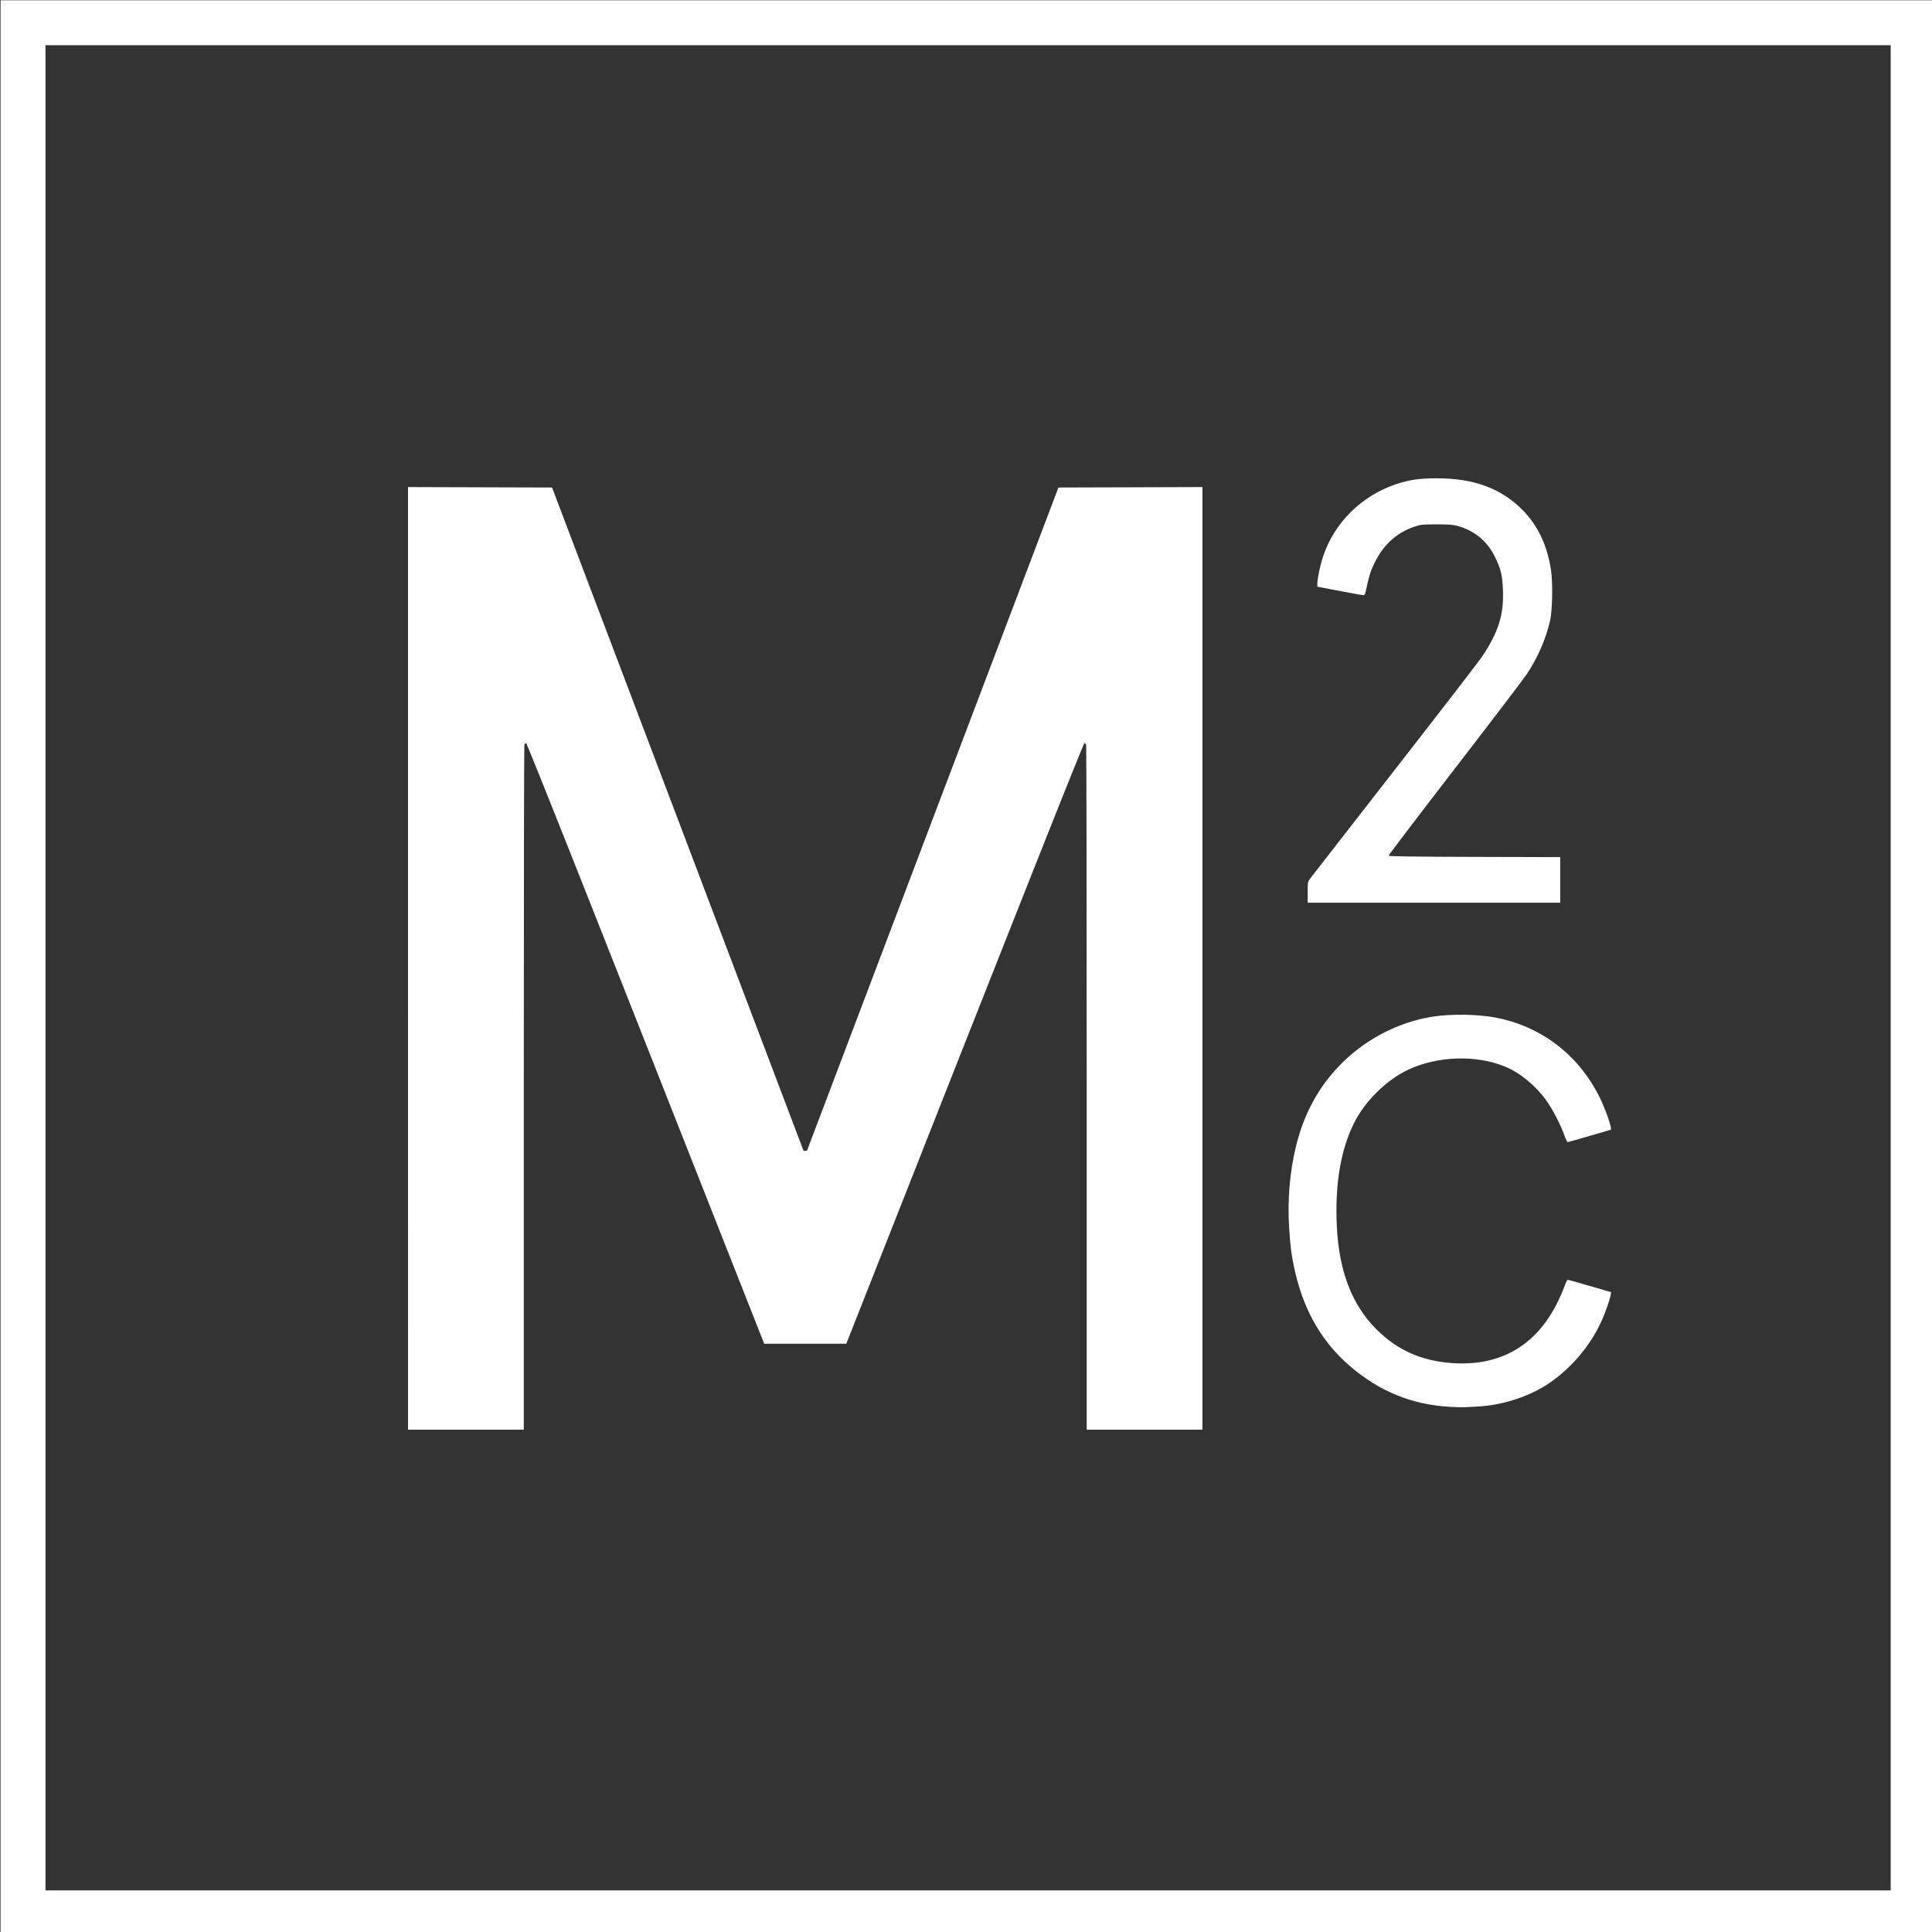 <?xml version="1.0" encoding="UTF-8" standalone="no"?>
<!-- Created with Inkscape (http://www.inkscape.org/) -->

<svg
   xmlns:dc="http://purl.org/dc/elements/1.1/"
   xmlns:cc="http://creativecommons.org/ns#"
   xmlns:rdf="http://www.w3.org/1999/02/22-rdf-syntax-ns#"
   xmlns:svg="http://www.w3.org/2000/svg"
   xmlns="http://www.w3.org/2000/svg"
   xmlns:sodipodi="http://sodipodi.sourceforge.net/DTD/sodipodi-0.dtd"
   xmlns:inkscape="http://www.inkscape.org/namespaces/inkscape"
   width="5.729in"
   height="5.729in"
   version="1.1"
   viewBox="0 0 145.52 145.52"
   id="svg12"
   sodipodi:docname="M2C_logo_only.svg"
   inkscape:version="0.92.3 (2405546, 2018-03-11)">
  <rect x="0" y="0" width="145.52" height="145.52" fill="#333333" stroke="none"/>
  <defs
     id="defs16" />
  <sodipodi:namedview
     pagecolor="#ffffff"
     bordercolor="#666666"
     borderopacity="1"
     objecttolerance="10"
     gridtolerance="10"
     guidetolerance="10"
     inkscape:pageopacity="0"
     inkscape:pageshadow="2"
     inkscape:window-width="745"
     inkscape:window-height="480"
     id="namedview14"
     showgrid="false"
     fit-margin-top="0"
     fit-margin-left="0"
     fit-margin-right="0"
     fit-margin-bottom="0"
     inkscape:zoom="0.17559524"
     inkscape:cx="254.42624"
     inkscape:cy="-30.147309"
     inkscape:window-x="65"
     inkscape:window-y="24"
     inkscape:window-maximized="0"
     inkscape:current-layer="svg12" />
  <g
     transform="translate(-40.633,34.296)"
     id="g10">
    <g
       transform="matrix(0.265,0,0,0.265,14.174,-47.525)"
       id="g8">
      <rect
         class="cls-4"
         x="106.39"
         y="56.386"
         width="537.23"
         height="537.23"
         stroke-miterlimit="10"
         id="rect4"
         style="fill:none;stroke:#ffffff;stroke-width:12.772px;stroke-miterlimit:10" />
      <path
         d="M 215.82,322.32 V 188.36 l 40.936,0.127 35.73,94.208 c 19.652,51.814 35.731,94.236 35.732,94.27 0,0.034 0.226,0.062 0.5,0.062 0.274,0 0.5,-0.028 0.501,-0.062 0,-0.034 16.081,-42.456 35.733,-94.27 l 35.73,-94.208 40.936,-0.127 v 267.92 h -32.898 v -97.012 c 0,-53.356 -0.072,-97.269 -0.156,-97.584 -0.086,-0.32 -0.312,-0.54 -0.511,-0.498 -0.301,0.063 -18.361,45.607 -65.527,165.25 l -2.137,5.421 h -23.332 l -2.137,-5.421 c -47.166,-119.64 -65.226,-165.19 -65.527,-165.25 -0.2,-0.042 -0.426,0.179 -0.511,0.498 -0.084,0.315 -0.154,44.228 -0.156,97.584 v 97.012 h -32.898 z M 511.9,449.78 c -10.803,-0.61 -20.086,-4.418 -28.498,-11.69 -7.549,-6.526 -12.624,-15.097 -15.211,-25.688 -1.143,-4.681 -1.584,-7.767 -1.943,-13.604 -0.485,-7.897 0.181,-15.79 1.943,-23 1.038,-4.251 2.354,-7.877 4.171,-11.491 6.741,-13.413 19.913,-23.068 34.678,-25.418 5.185,-0.825 12.901,-0.711 17.944,0.266 12.926,2.503 23.446,10.531 29.426,22.455 1.845,3.678 3.811,9.437 3.222,9.437 -0.068,0 -2.784,0.785 -6.034,1.745 -3.25,0.96 -6.025,1.744 -6.168,1.744 -0.142,0 -0.579,-0.906 -0.97,-2.013 -1.002,-2.836 -3.333,-7.331 -5.055,-9.743 -3.02,-4.234 -7.453,-7.901 -11.676,-9.658 -8.28,-3.447 -19.331,-3.095 -27.715,0.884 -6.121,2.905 -12.179,8.869 -15.268,15.031 -3.812,7.605 -5.471,17.357 -4.95,29.102 0.574,12.949 4.244,22.588 11.278,29.622 5.86,5.86 12.668,8.92 21.297,9.571 13.583,1.025 23.806,-4.712 29.937,-16.799 0.792,-1.562 1.761,-3.746 2.152,-4.853 0.391,-1.107 0.832,-2.013 0.98,-2.013 0.147,0 2.943,0.784 6.211,1.744 3.268,0.96 5.979,1.745 6.024,1.745 0.411,0 -0.958,4.406 -2.4,7.726 -3.282,7.558 -9.281,14.543 -16.239,18.907 -5.283,3.314 -12.665,5.591 -19.135,5.903 -1.454,0.07 -3.147,0.158 -3.764,0.197 -0.617,0.038 -2.523,-0.011 -4.237,-0.107 z M 471.525,303.54 c 0,-2.861 0.023,-2.984 0.716,-3.925 0.394,-0.535 11.162,-14.374 23.929,-30.755 12.767,-16.38 23.932,-30.848 24.812,-32.15 4.734,-7.013 6.325,-12.023 6.048,-19.052 -0.167,-4.222 -0.567,-5.908 -2.218,-9.341 -2.178,-4.527 -5.811,-7.561 -10.669,-8.909 -1.279,-0.355 -2.537,-0.449 -5.981,-0.446 -4.075,0.004 -4.492,0.047 -6.355,0.676 -4.918,1.659 -8.65,5.015 -11.156,10.031 -1.143,2.287 -1.61,3.687 -2.289,6.854 -0.531,2.477 -0.593,2.614 -1.159,2.559 -0.329,-0.032 -3.374,-0.586 -6.766,-1.232 l -6.168,-1.174 v -0.761 c 0,-1.508 0.794,-5.298 1.638,-7.833 3.203,-9.623 10.994,-17.318 20.828,-20.57 3.766,-1.246 6.561,-1.642 11.572,-1.642 10.37,0 18.133,2.846 24.135,8.848 4.489,4.489 7.215,10.22 8.264,17.376 0.519,3.541 0.376,11.27 -0.262,14.15 -1.122,5.061 -3.534,10.634 -6.586,15.214 -0.955,1.433 -10.213,13.59 -20.575,27.015 -10.361,13.425 -18.799,24.528 -18.75,24.673 0.061,0.183 7.541,0.284 24.429,0.328 l 24.341,0.064 v 12.957 h -71.777 v -2.953 z"
         id="path6"
         inkscape:connector-curvature="0"
         style="stroke-width:0.249;fill:#ffffff" />
    </g>
  </g>
</svg>

